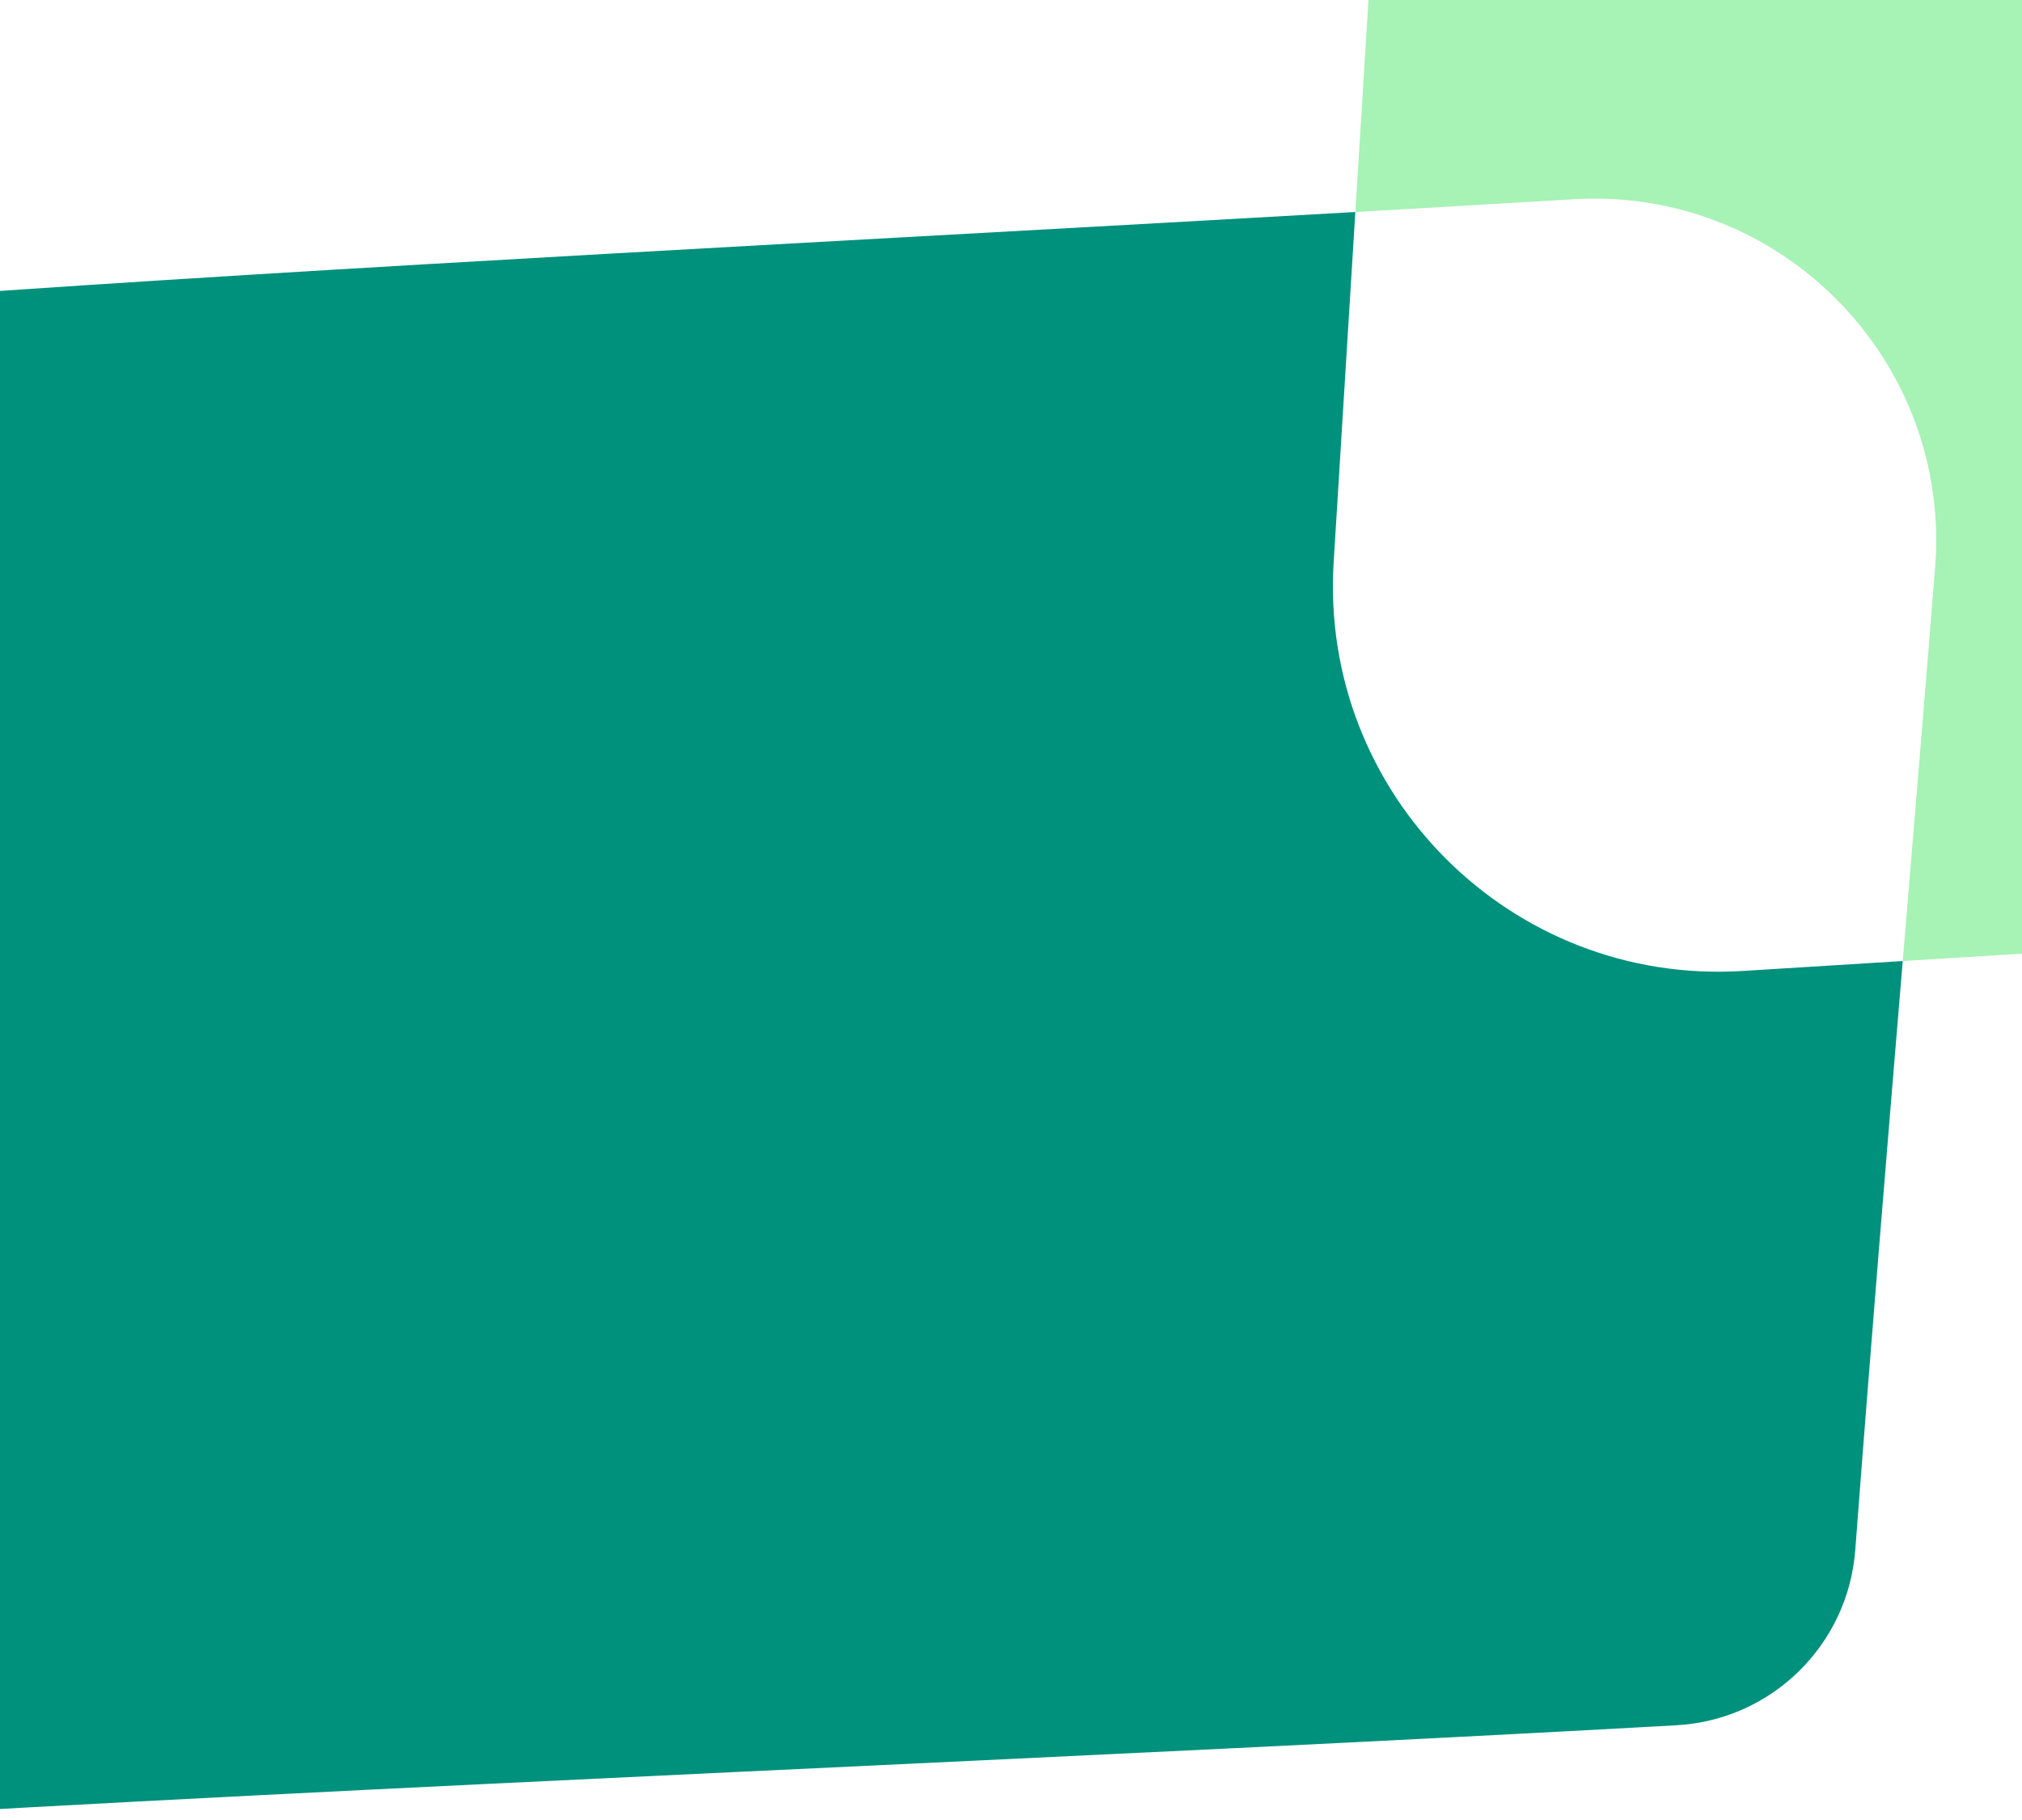 <svg width="1728" height="1555" viewBox="0 0 1728 1555" fill="none" xmlns="http://www.w3.org/2000/svg">
<path d="M1139.75 480.398L1158.27 181.156C740.588 205.046 271.341 228.936 -59.916 252.836L-148.476 1554.48C283.575 1527.73 955.544 1500.98 1432.83 1474.24C1514.07 1469.68 1579.36 1405.65 1585.51 1324.52C1599.02 1146.21 1612.54 983.496 1626.07 821.212L1489.12 829.693C1291.32 841.934 1127.51 678.153 1139.75 480.388V480.398Z" fill="#00917D"/>
<path d="M1173.42 -63.514L1158.28 181.156C1221.84 177.523 1284.23 173.88 1344.74 170.246C1522.1 159.588 1667.9 308.262 1653.71 485.343C1644.5 600.295 1635.29 710.651 1626.08 821.211C1715.89 815.654 1805.71 810.087 1895.52 804.53V-63.514H1173.42H1173.42Z" fill="#A7F2B5"/>
</svg>
